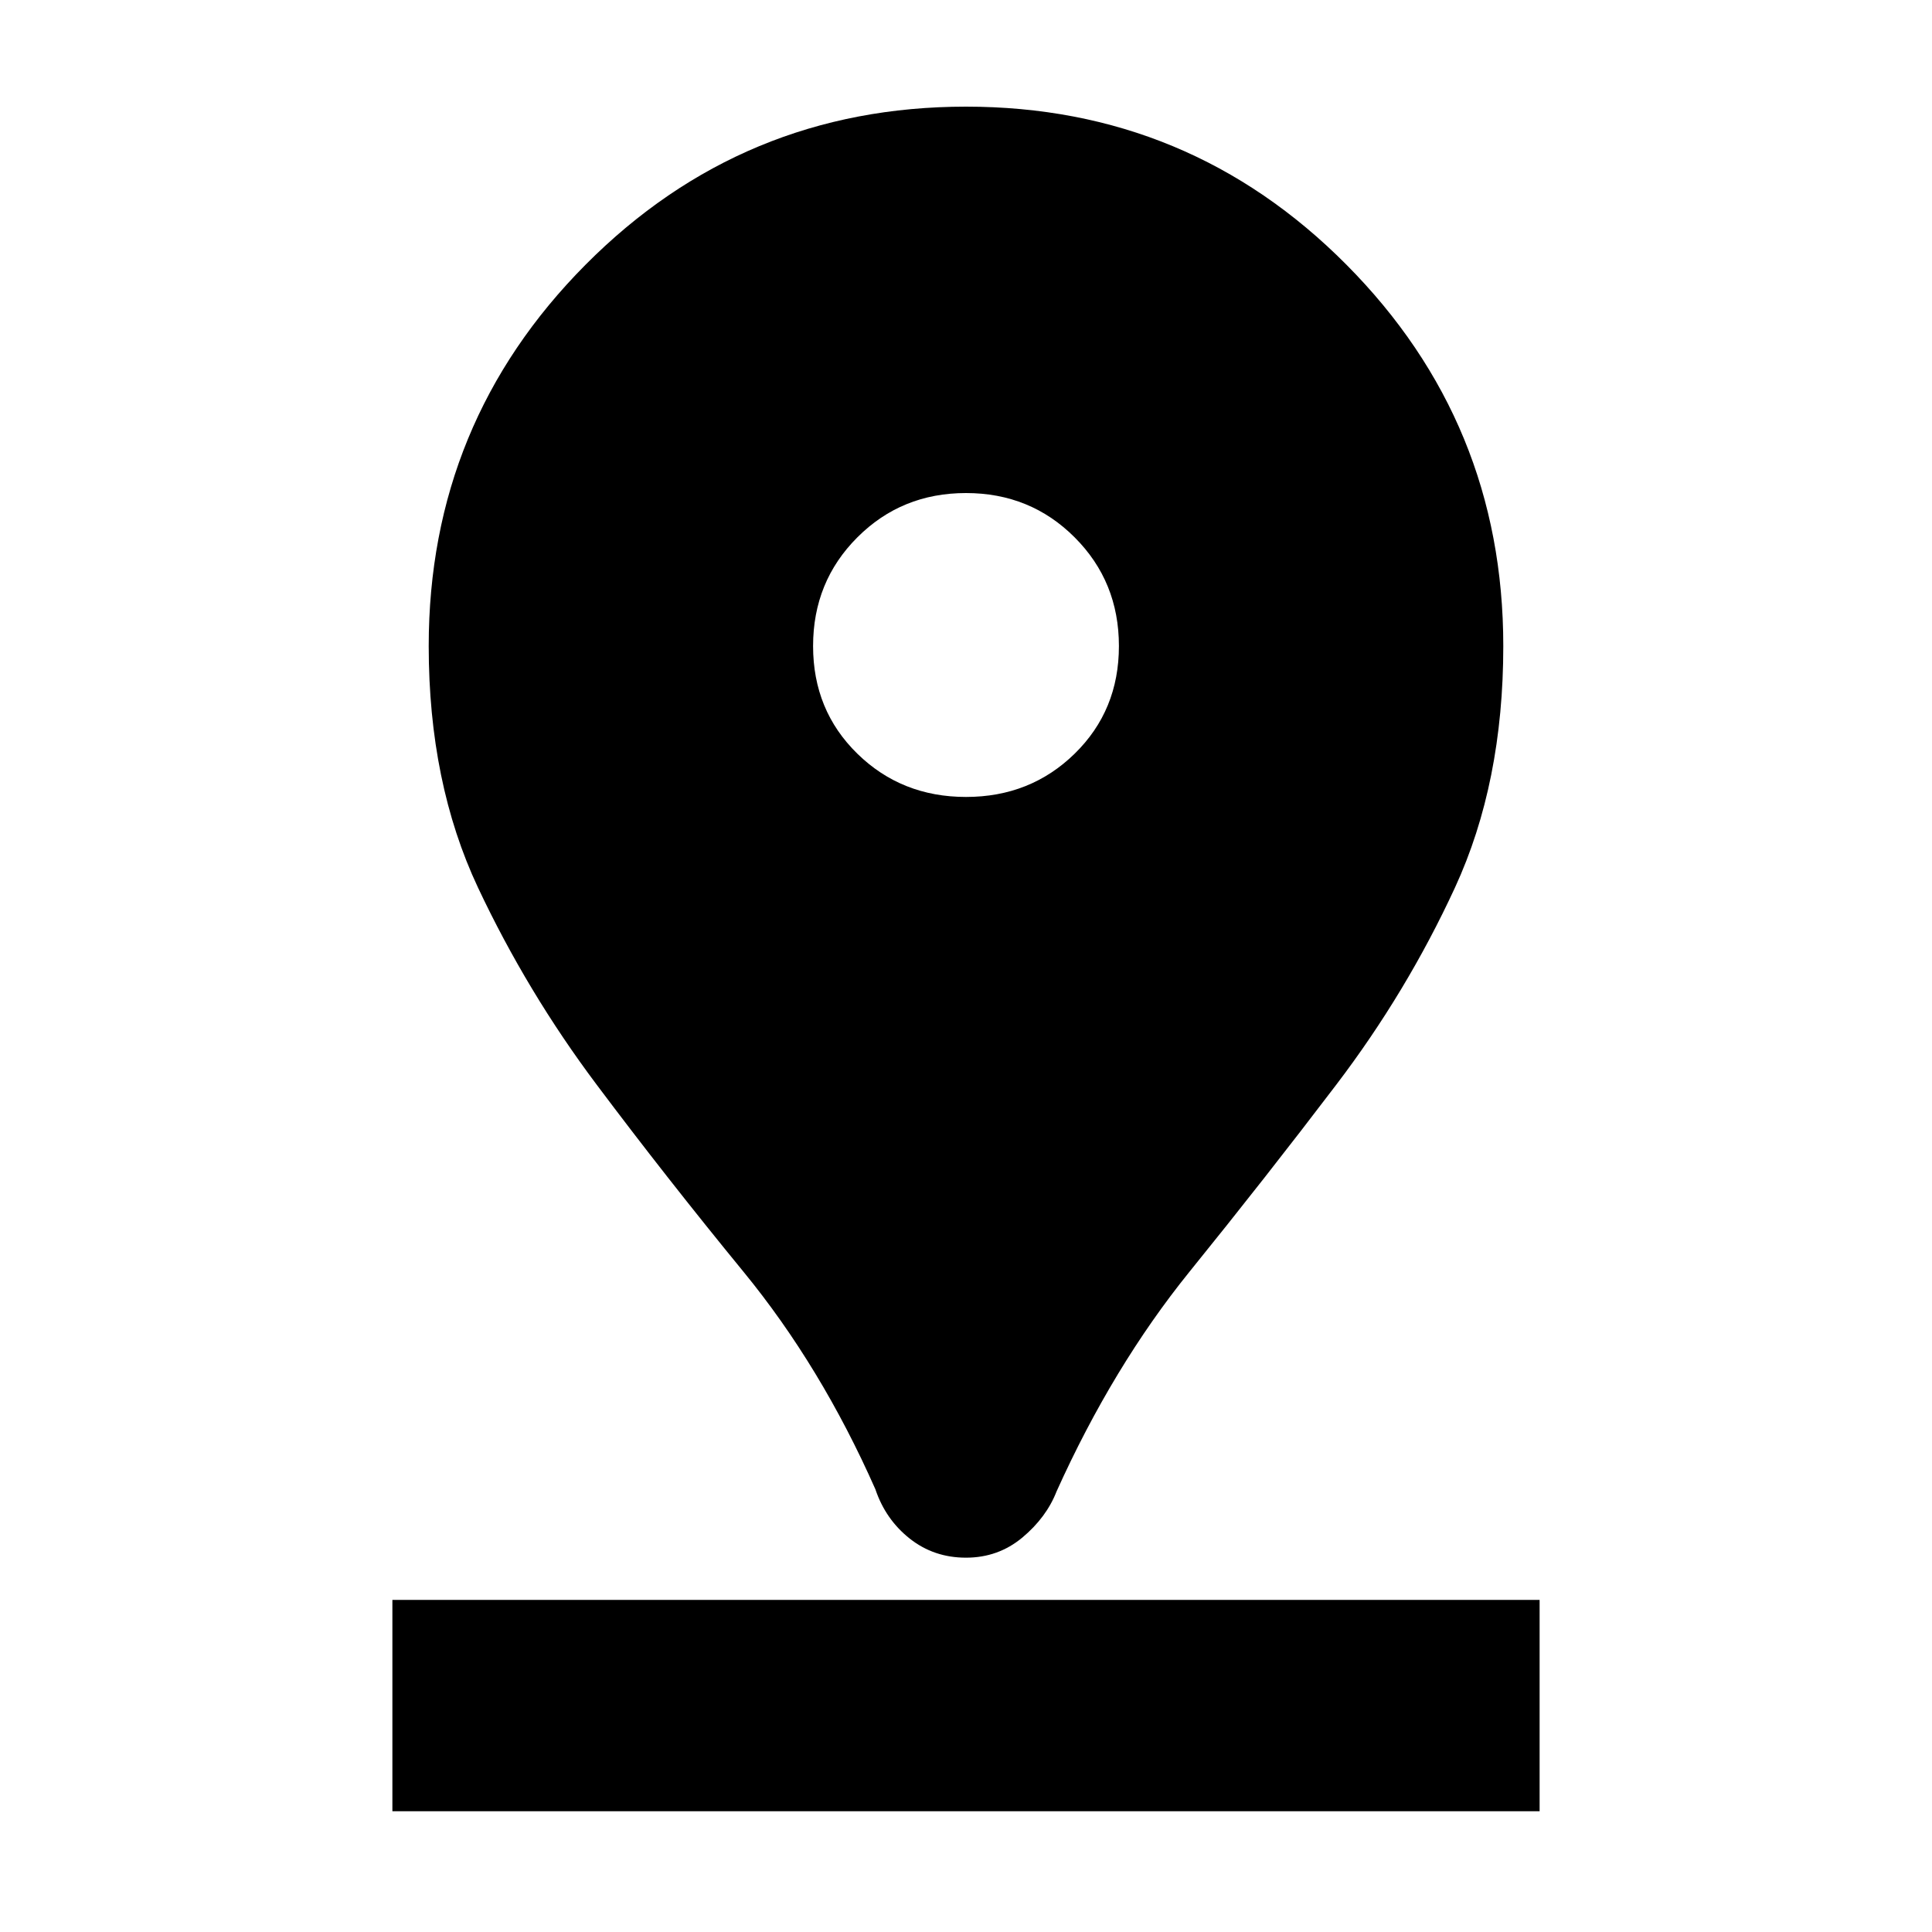 <svg xmlns="http://www.w3.org/2000/svg" height="20" width="20"><path d="M10 16.125Q9.667 16.125 9.417 15.927Q9.167 15.729 9.062 15.417Q8.5 14.146 7.698 13.167Q6.896 12.188 6.177 11.229Q5.458 10.271 4.948 9.188Q4.438 8.104 4.438 6.688Q4.438 4.375 6.062 2.74Q7.688 1.104 10 1.104Q12.312 1.104 13.938 2.74Q15.562 4.375 15.562 6.688Q15.562 8.104 15.062 9.188Q14.562 10.271 13.833 11.229Q13.104 12.188 12.312 13.167Q11.521 14.146 10.938 15.438Q10.833 15.708 10.583 15.917Q10.333 16.125 10 16.125ZM10 8.25Q10.667 8.25 11.125 7.802Q11.583 7.354 11.583 6.688Q11.583 6.021 11.125 5.563Q10.667 5.104 10 5.104Q9.333 5.104 8.875 5.563Q8.417 6.021 8.417 6.688Q8.417 7.354 8.875 7.802Q9.333 8.25 10 8.25ZM4.062 18.75H15.938V16.562H4.062Z"/></svg>